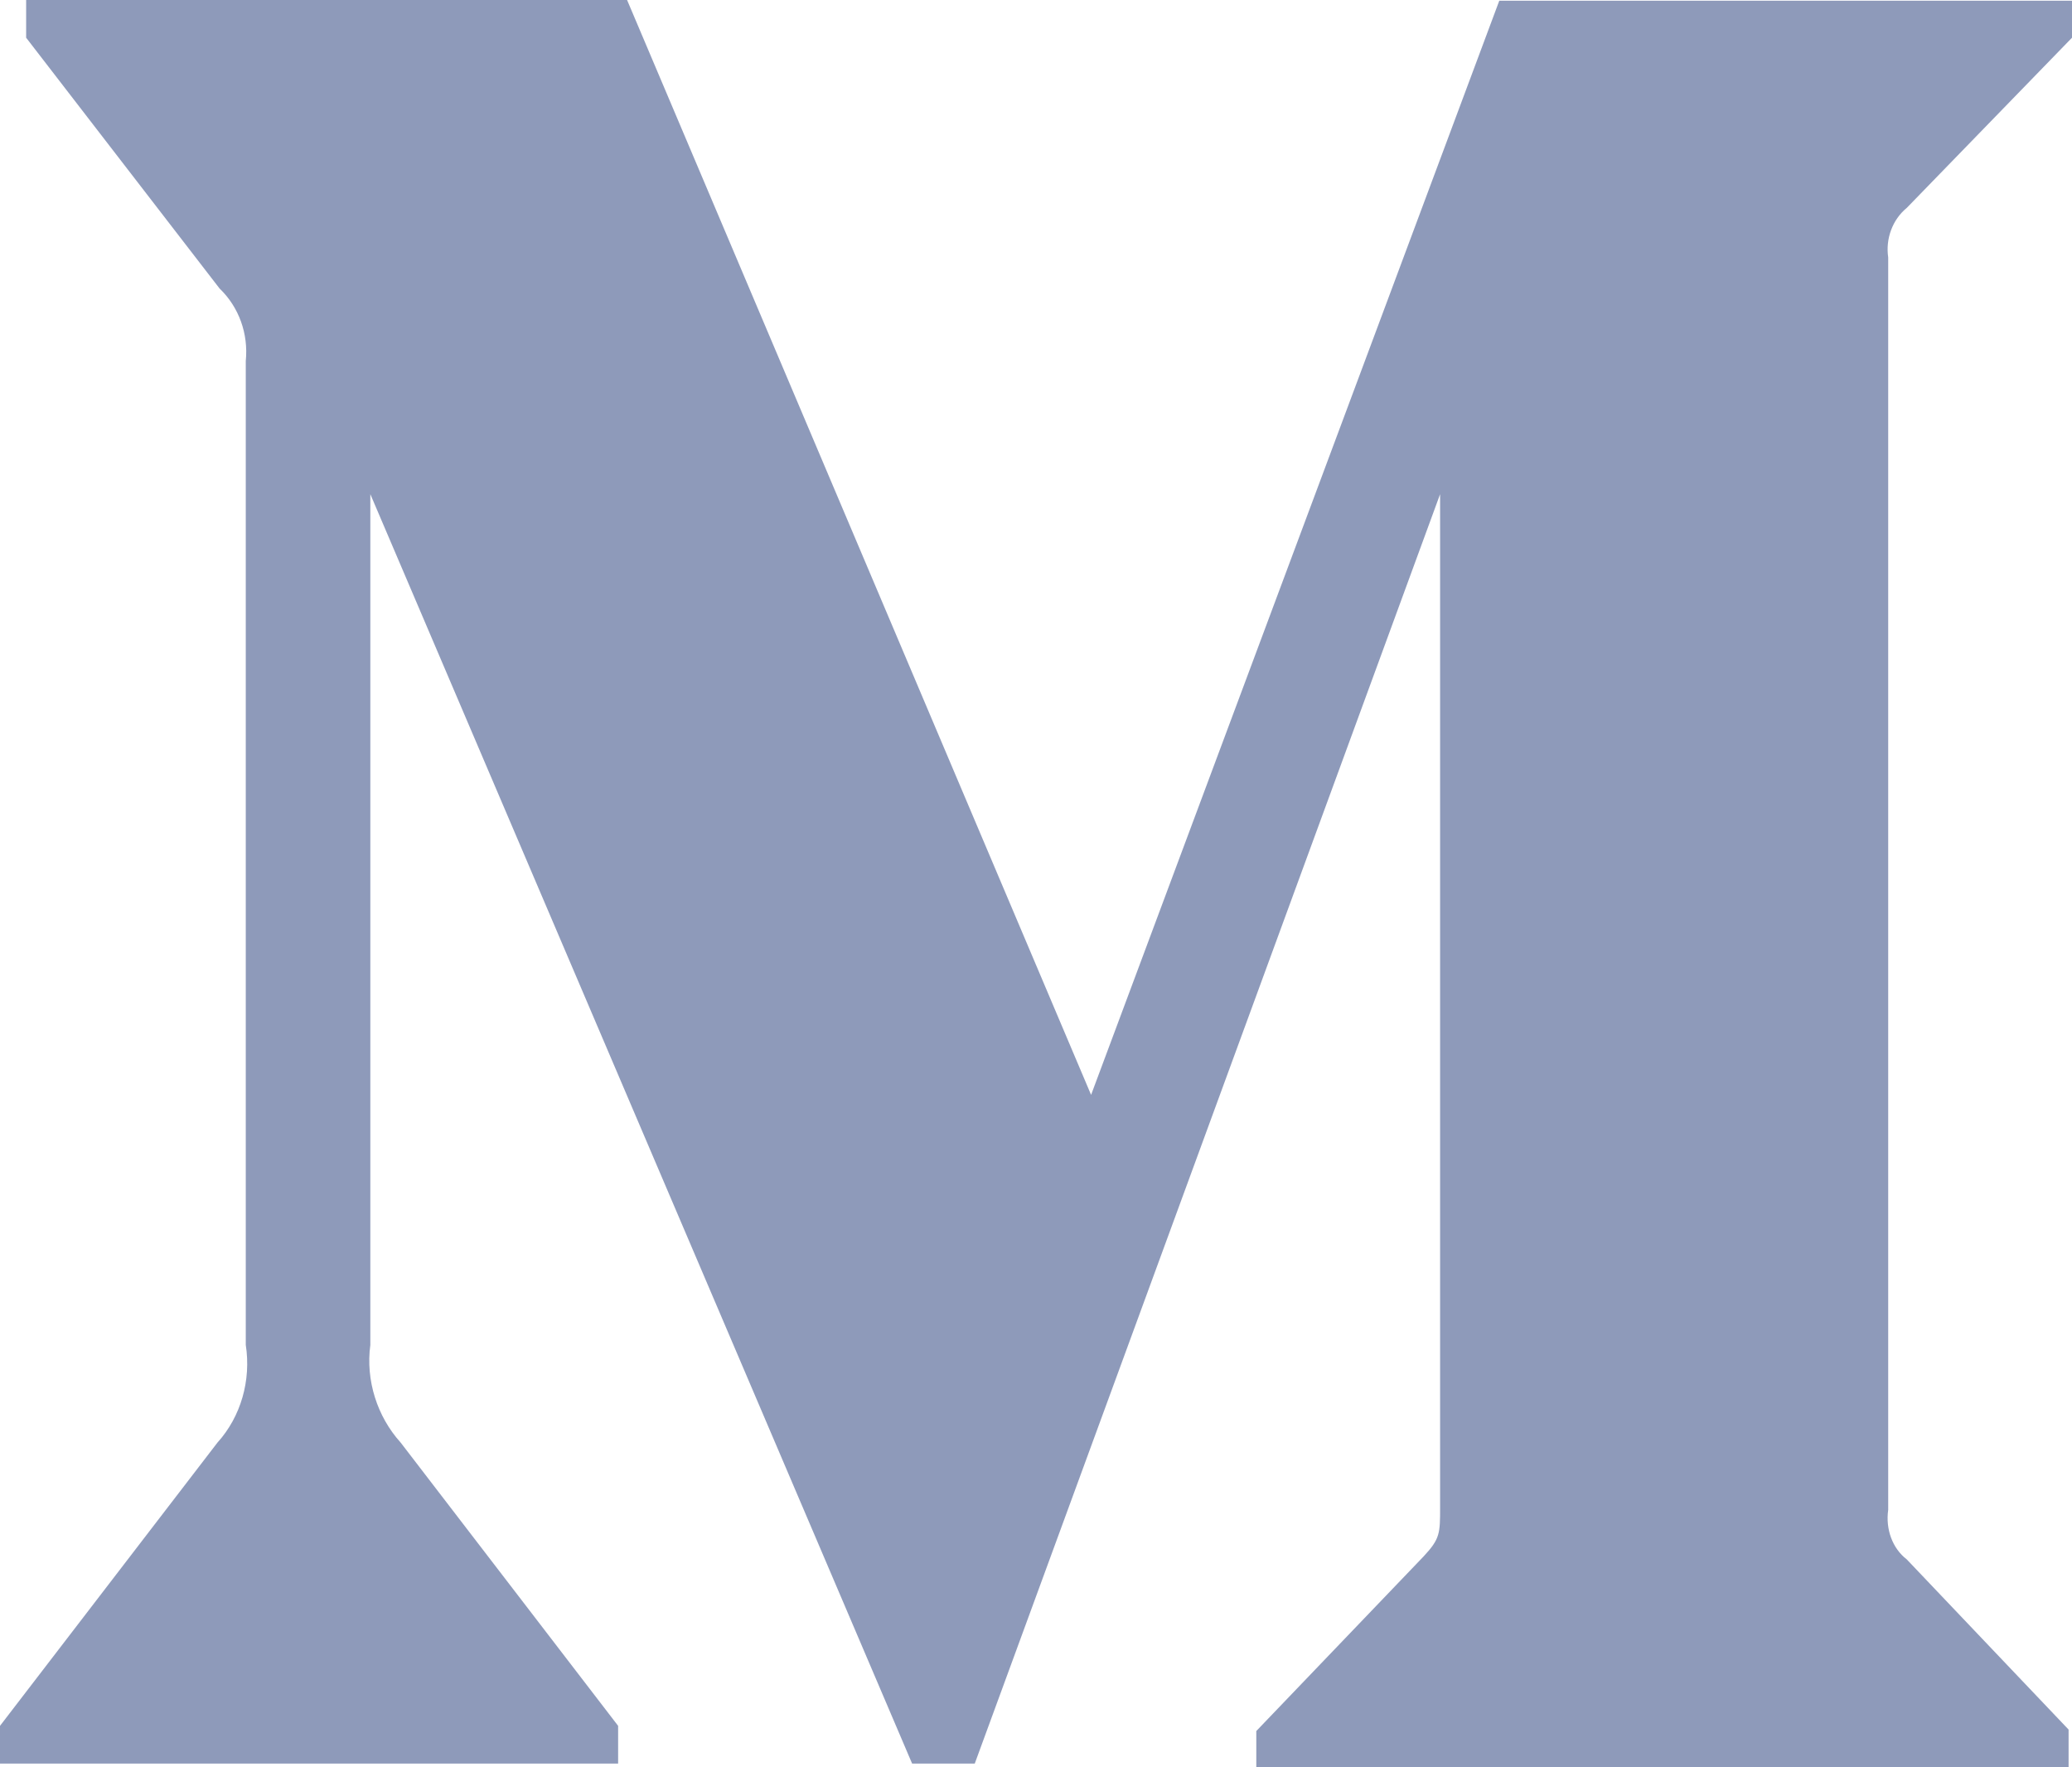 <svg width="34" height="29" viewBox="0 0 34 29" fill="none" xmlns="http://www.w3.org/2000/svg">
<path opacity="0.5" d="M34 0.619L31.289 3.411C31.052 3.605 30.939 3.921 30.984 4.224V24.776C30.939 25.091 31.052 25.407 31.289 25.589L33.944 28.381V29H20.615V28.405L23.36 25.54C23.631 25.249 23.631 25.164 23.631 24.727V8.109L15.995 28.939H14.967L6.077 8.109V22.069C5.998 22.651 6.19 23.246 6.574 23.671L10.143 28.32V28.939H0V28.32L3.569 23.671C3.953 23.246 4.123 22.651 4.033 22.069V5.924C4.078 5.475 3.92 5.038 3.603 4.734L0.429 0.619V0H10.29L17.904 17.966L24.602 0.012H34V0.619Z" fill="#1E3676"/>
</svg>
